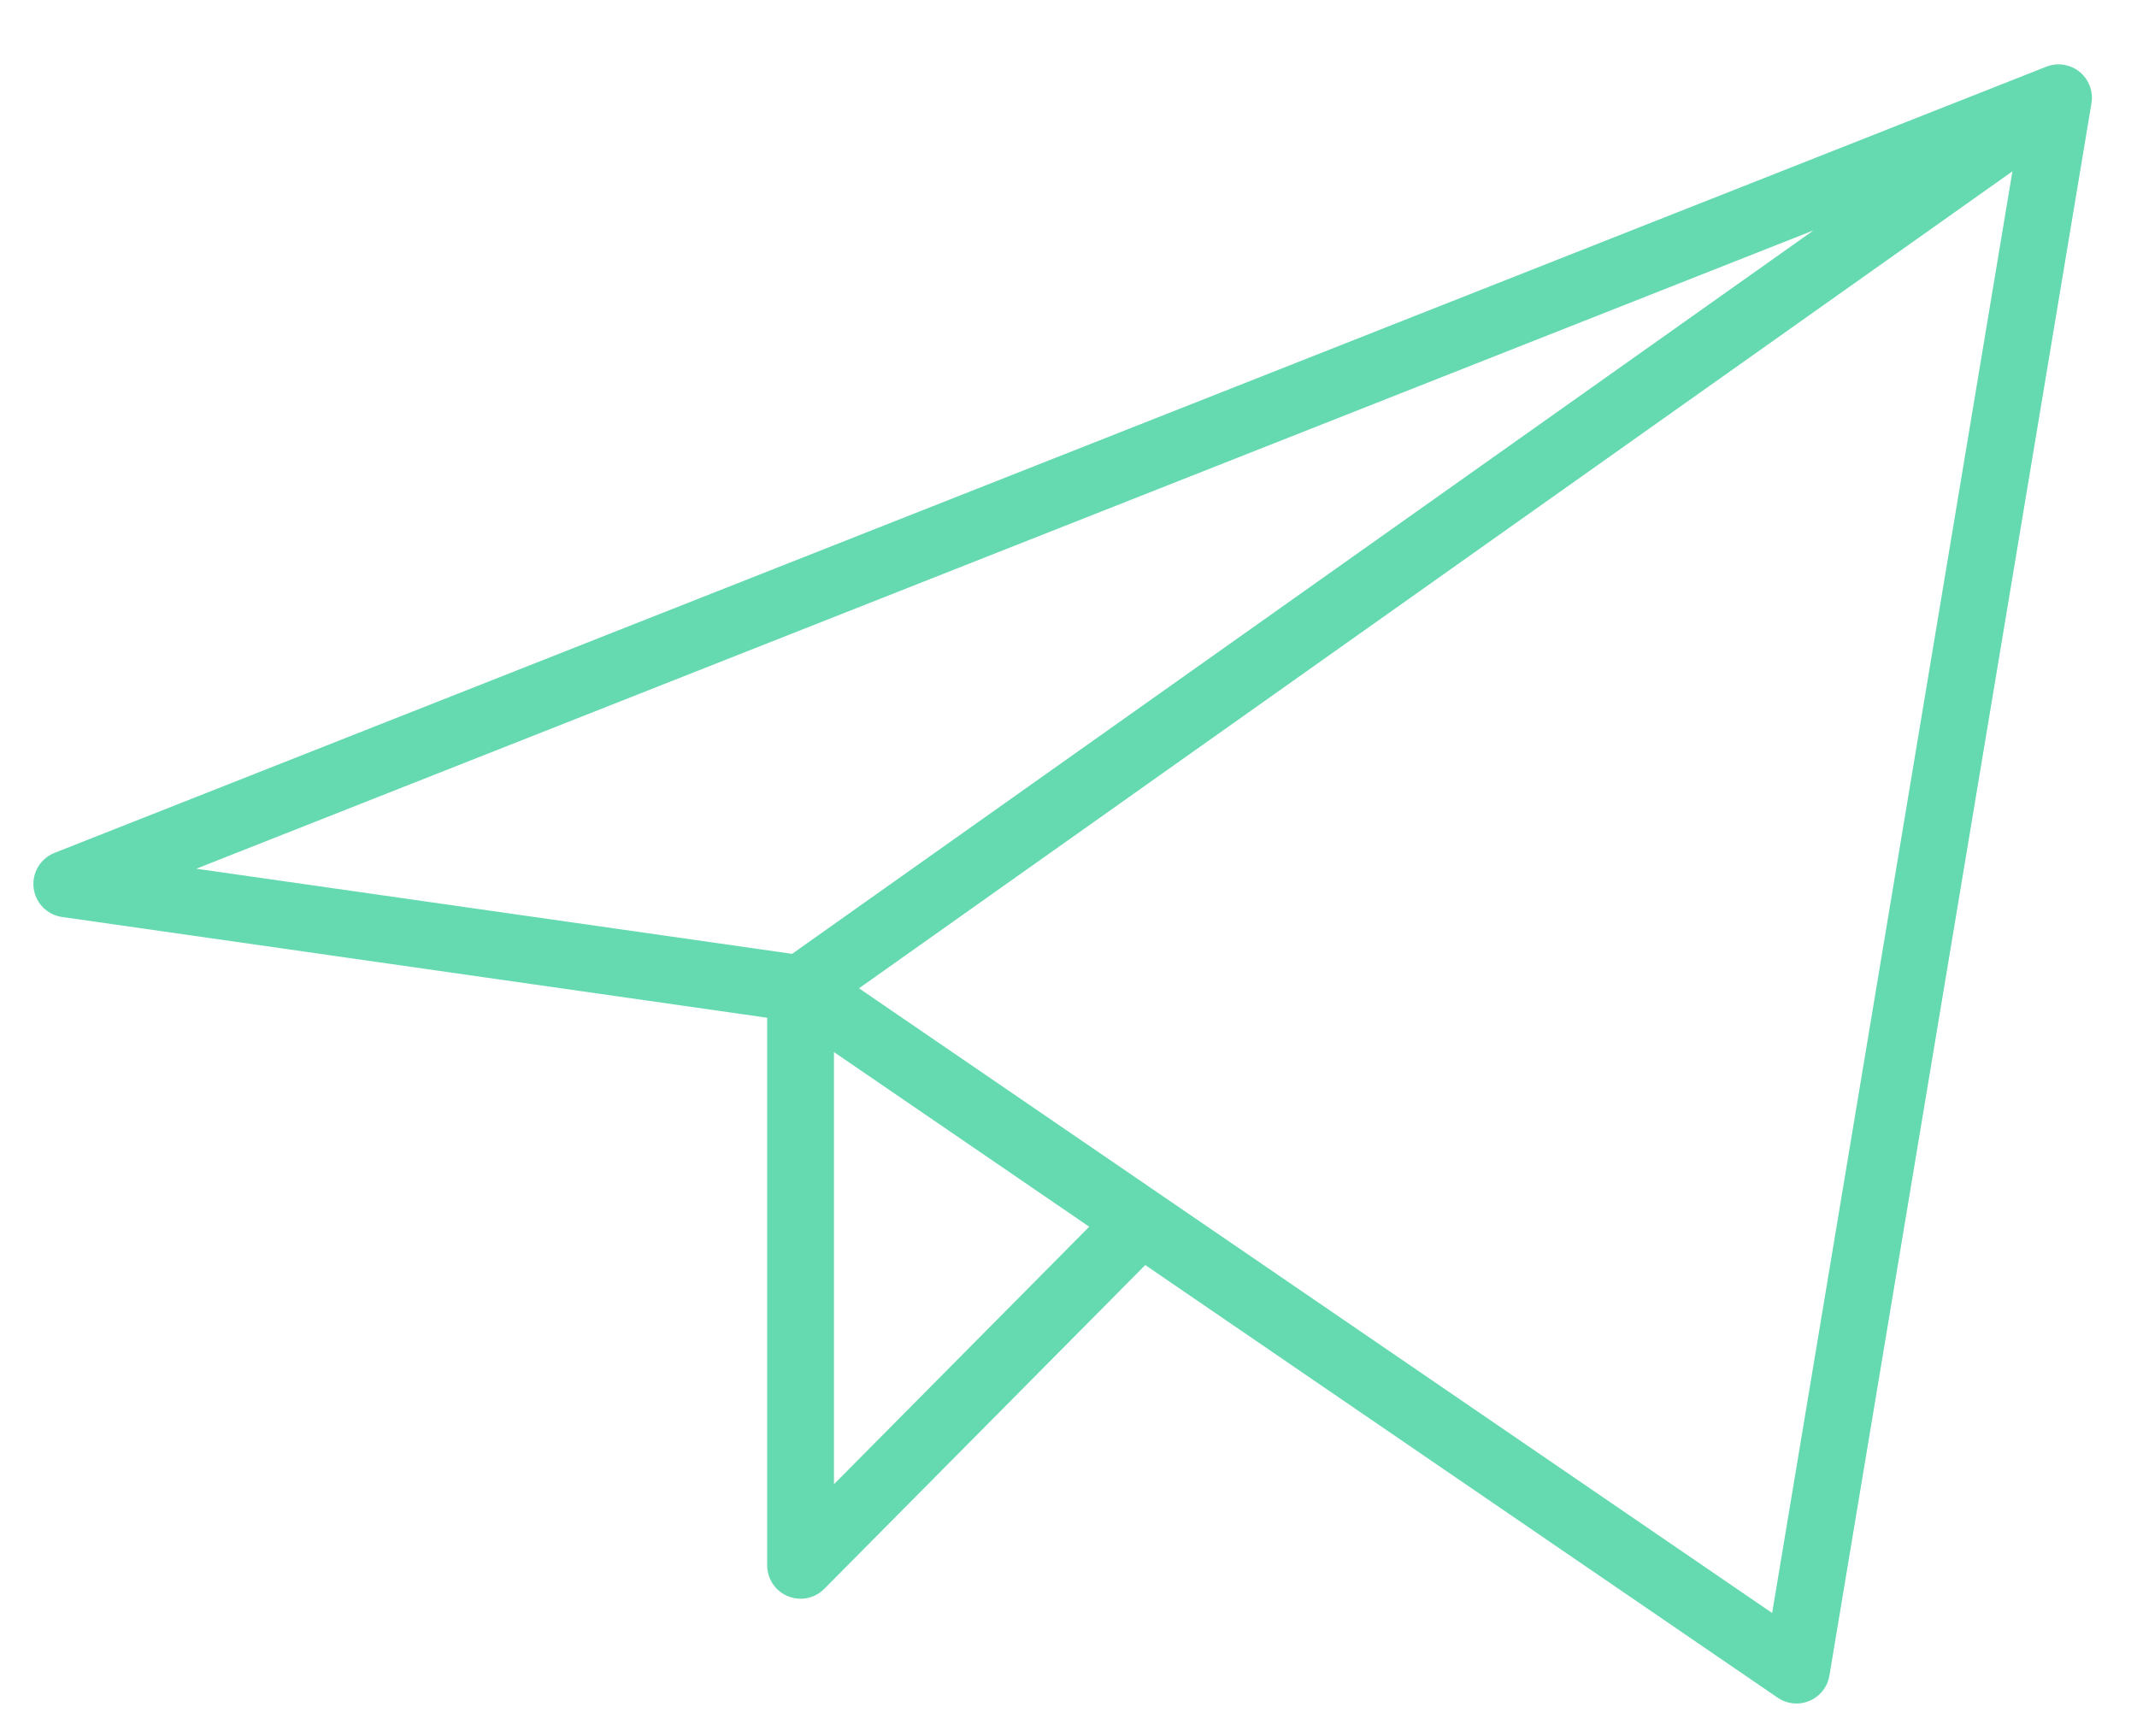 <svg width="32" height="26" viewBox="0 0 32 26" fill="none" xmlns="http://www.w3.org/2000/svg">
<path d="M30.825 1.464L1 13.237L11.988 14.807M30.825 1.464L26.901 25.01L11.988 14.807M30.825 1.464L11.988 14.807M11.988 14.807V23.441L17.088 18.296" stroke="#65DAB0" stroke-linecap="round" stroke-linejoin="round"/>
</svg>
